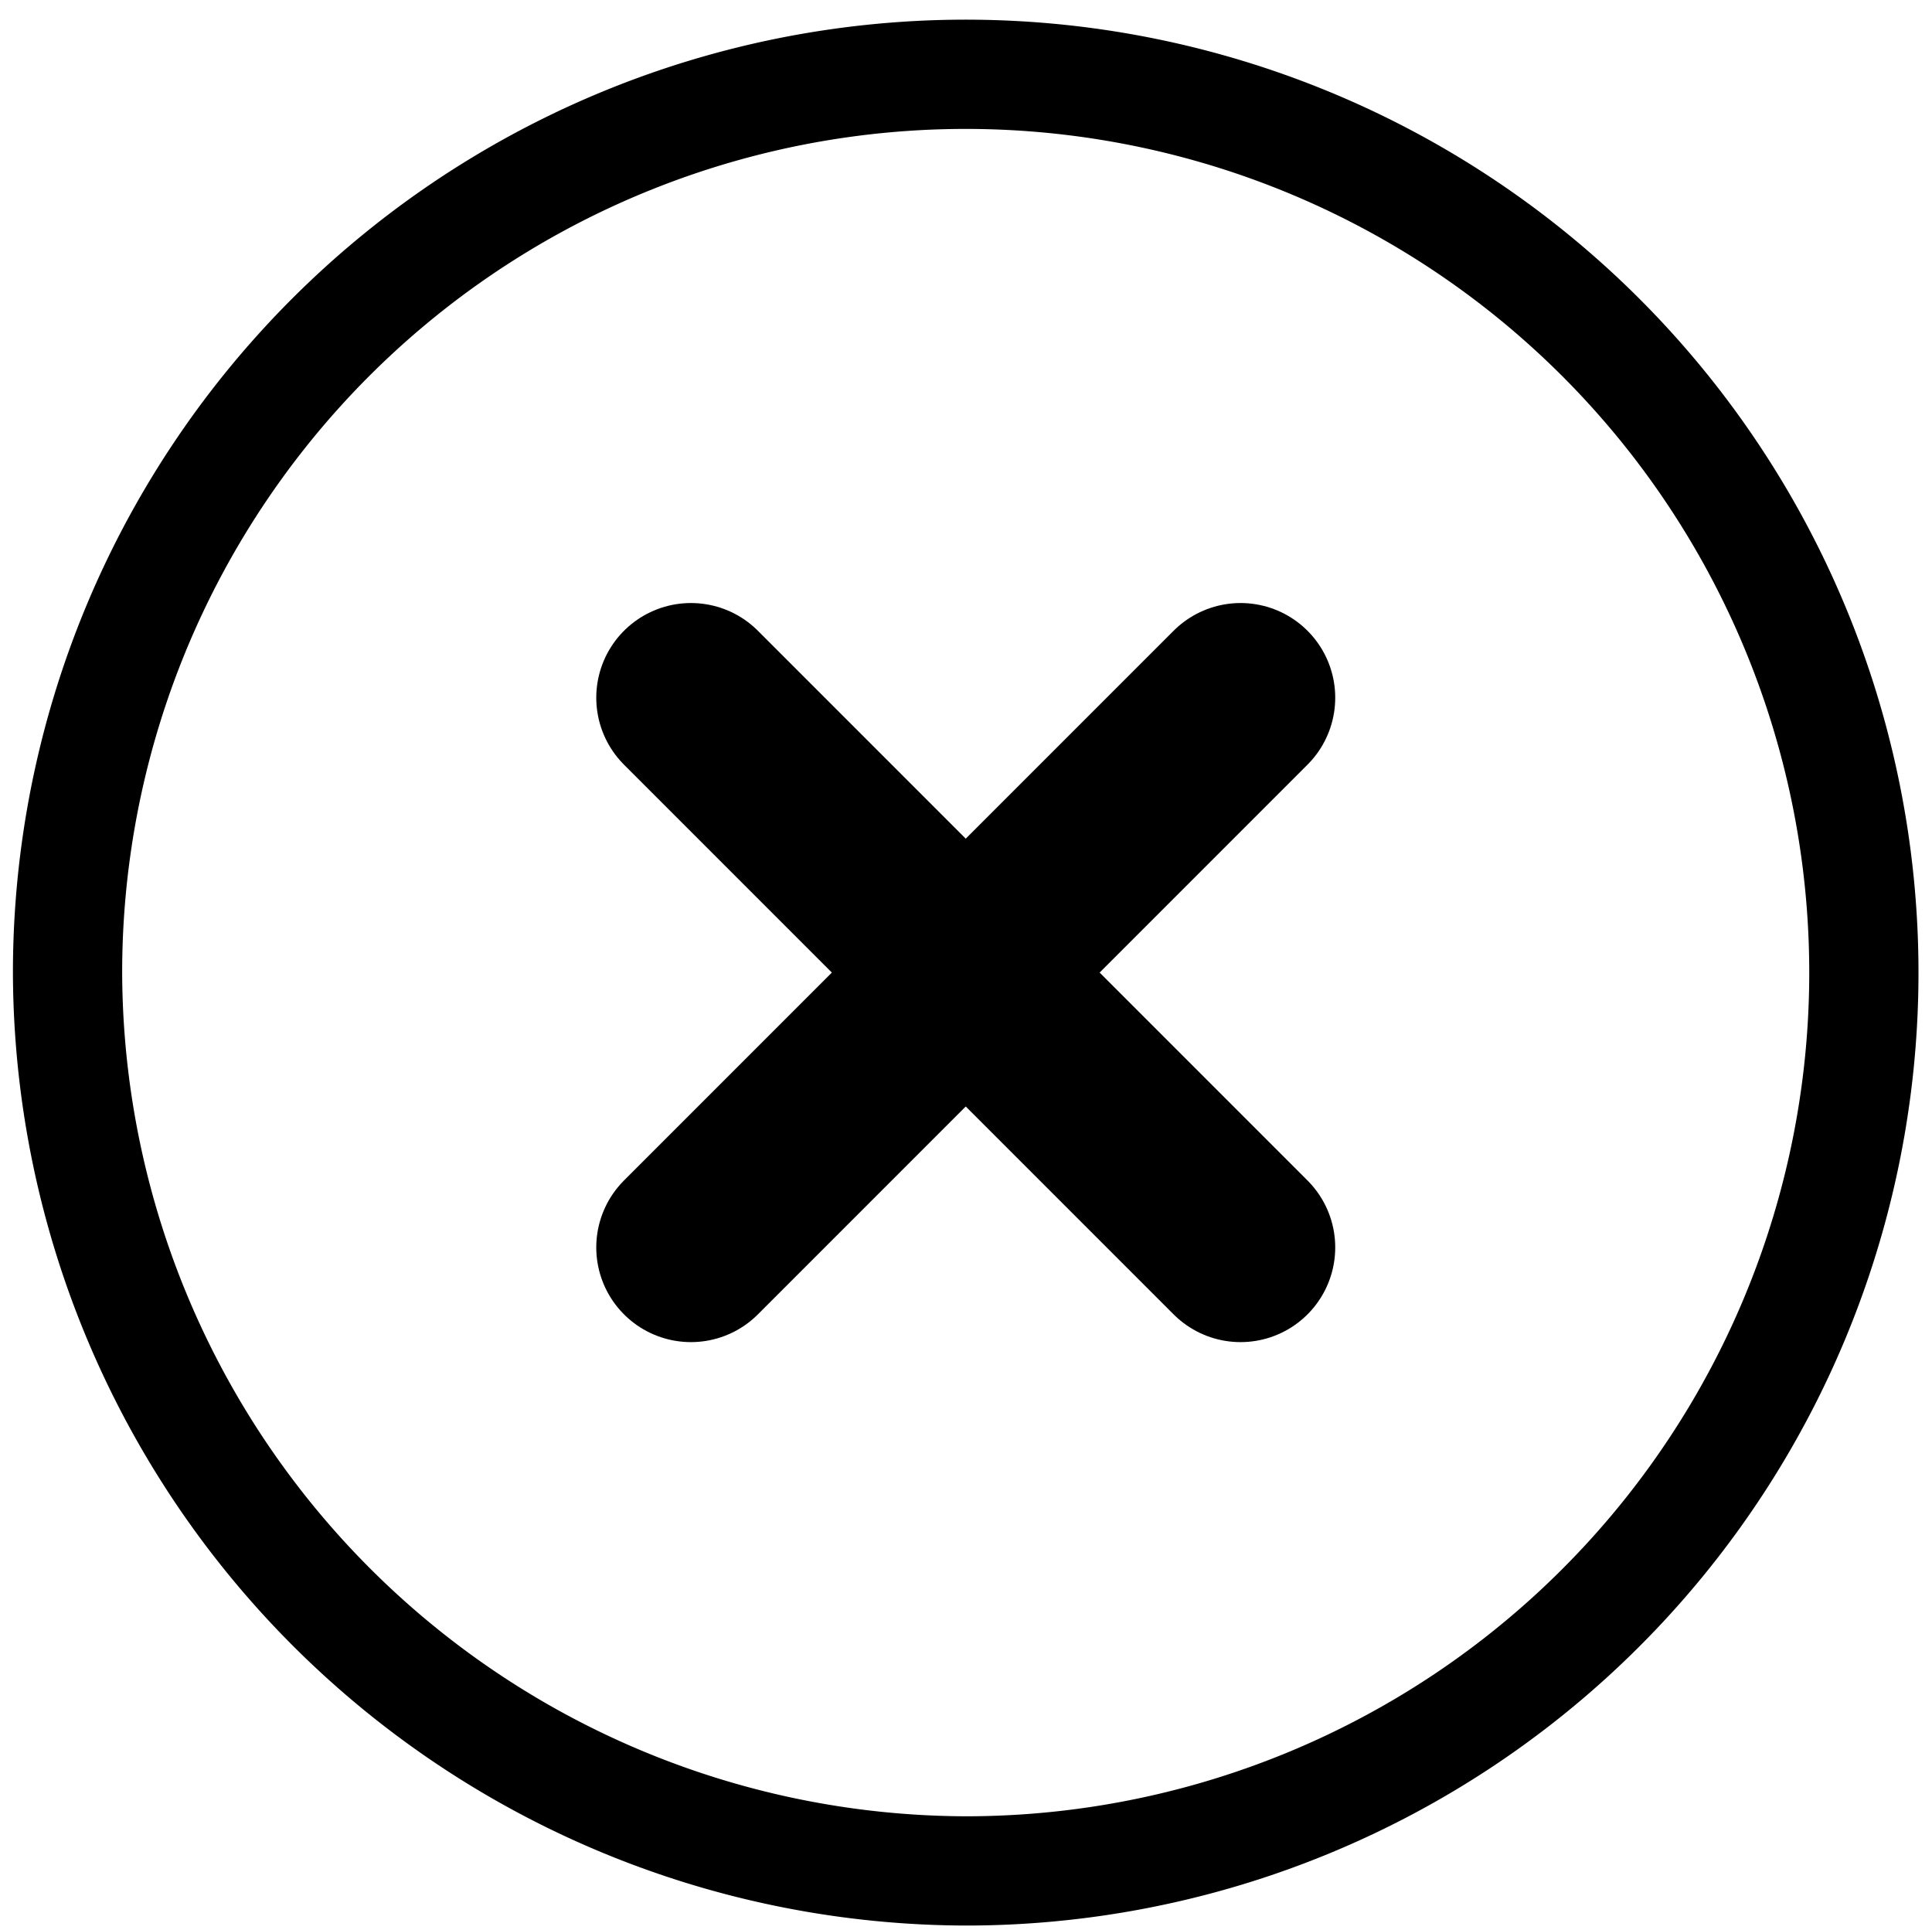 <svg xmlns="http://www.w3.org/2000/svg" viewBox="175.386 160.106 26.528 26.492" width="26.529" height="26.492">
  <path id="Vector" d="M12.333,24.667A12.333,12.333,0,1,0,0,12.333,12.37,12.37,0,0,0,12.333,24.667Z" transform="matrix(1, 0, 0, 1, 176.313, 161.125)" fill="none" stroke="currentColor" stroke-linecap="round" stroke-linejoin="round" stroke-width="1.5"/>
  <path id="Vector-2" d="M0,7.547,7.547,0" transform="matrix(1, 0, 0, 1, 184.873, 169.685)" fill="none" stroke="currentColor" stroke-linecap="round" stroke-linejoin="round" stroke-width="2.6"/>
  <path id="Vector-3" d="M7.547,7.547,0,0" transform="matrix(1, 0, 0, 1, 184.873, 169.685)" fill="none" stroke="currentColor" stroke-linecap="round" stroke-linejoin="round" stroke-width="2.6"/>
  <path id="Vector-4" d="M0,0H30V30H0Z" fill="none" opacity="0" transform="matrix(1, 0, 0, 1, 173.646, 158.458)"/>
</svg>
